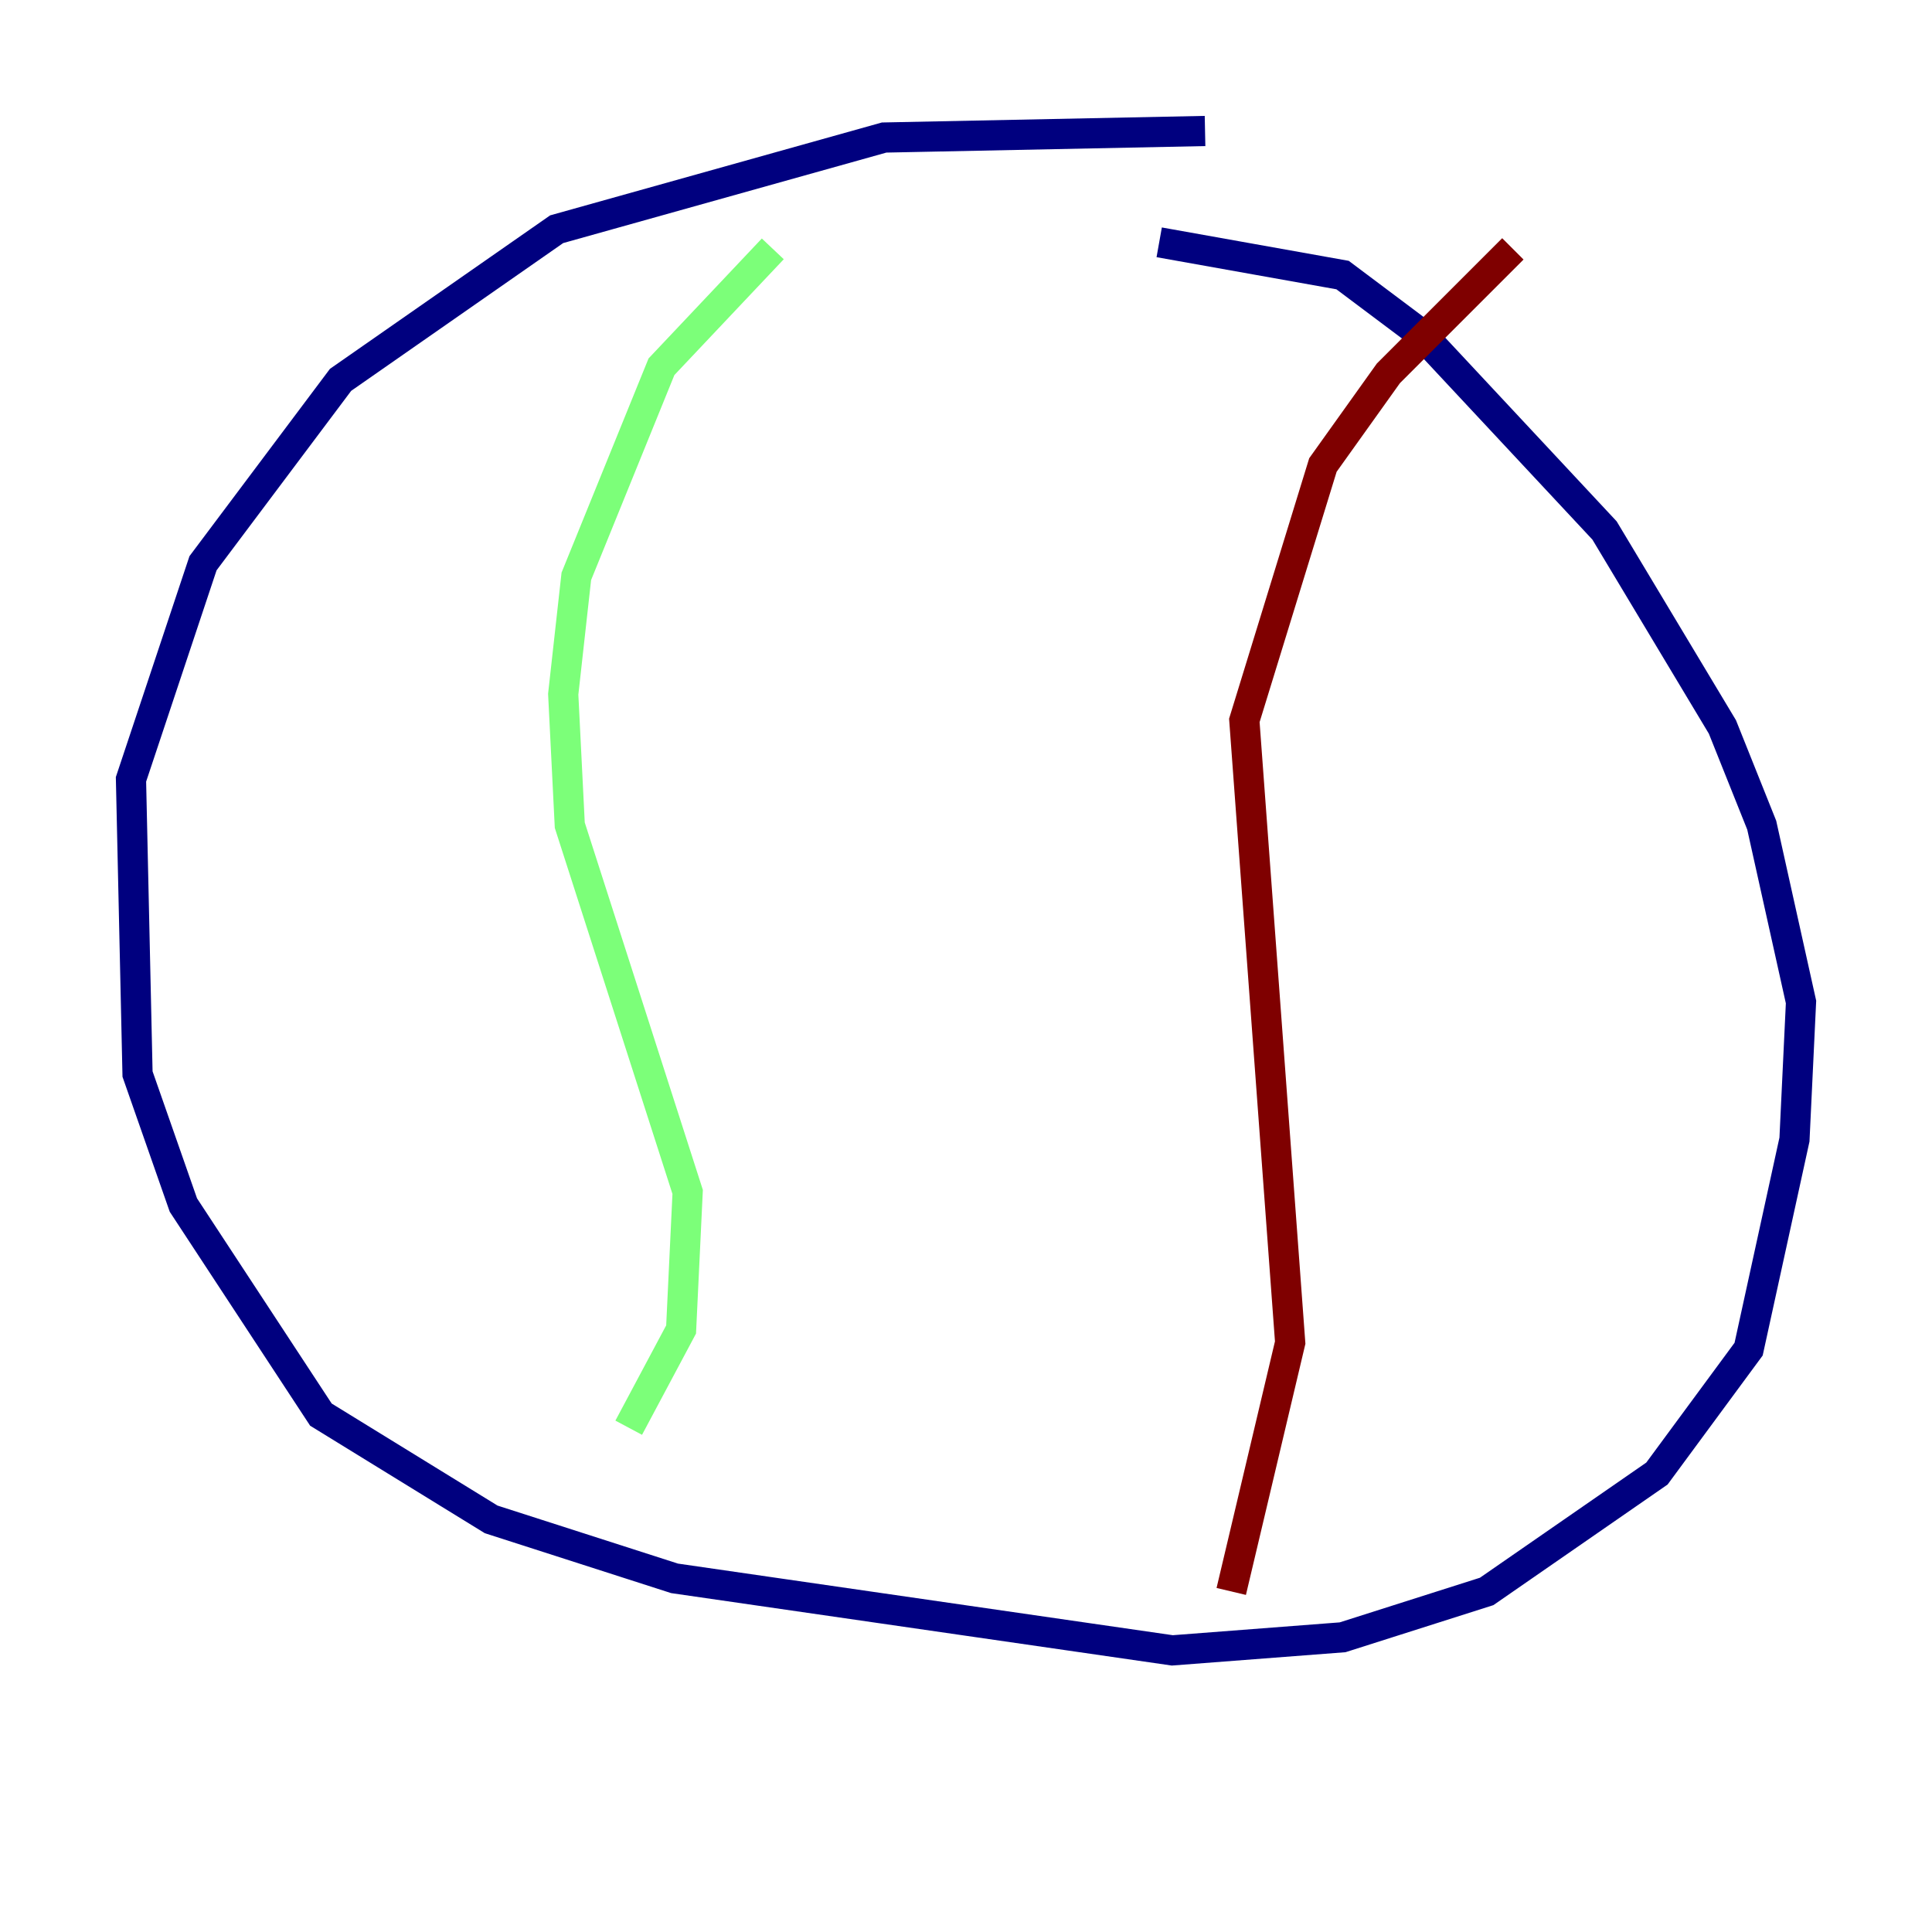 <?xml version="1.0" encoding="utf-8" ?>
<svg baseProfile="tiny" height="128" version="1.2" viewBox="0,0,128,128" width="128" xmlns="http://www.w3.org/2000/svg" xmlns:ev="http://www.w3.org/2001/xml-events" xmlns:xlink="http://www.w3.org/1999/xlink"><defs /><polyline fill="none" points="79.837,8.678 58.576,9.112 36.881,15.186 22.563,25.166 13.451,37.315 8.678,51.634 9.112,71.159 12.149,79.837 21.261,93.722 32.542,100.664 44.691,104.57 77.668,109.342 88.949,108.475 98.495,105.437 109.776,97.627 115.851,89.383 118.888,75.498 119.322,66.386 116.719,54.671 114.115,48.163 106.305,35.146 94.156,22.129 88.949,18.224 76.8,16.054" stroke="#00007f" stroke-width="2" /><polyline fill="none" points="51.2,16.488 43.824,24.298 38.183,38.183 37.315,45.993 37.749,54.671 45.559,78.969 45.125,88.081 41.654,94.59" stroke="#7cff79" stroke-width="2" /><polyline fill="none" points="81.573,105.437 85.478,88.949 82.441,47.729 87.647,30.807 91.986,24.732 100.231,16.488" stroke="#7f0000" stroke-width="2" /></svg>